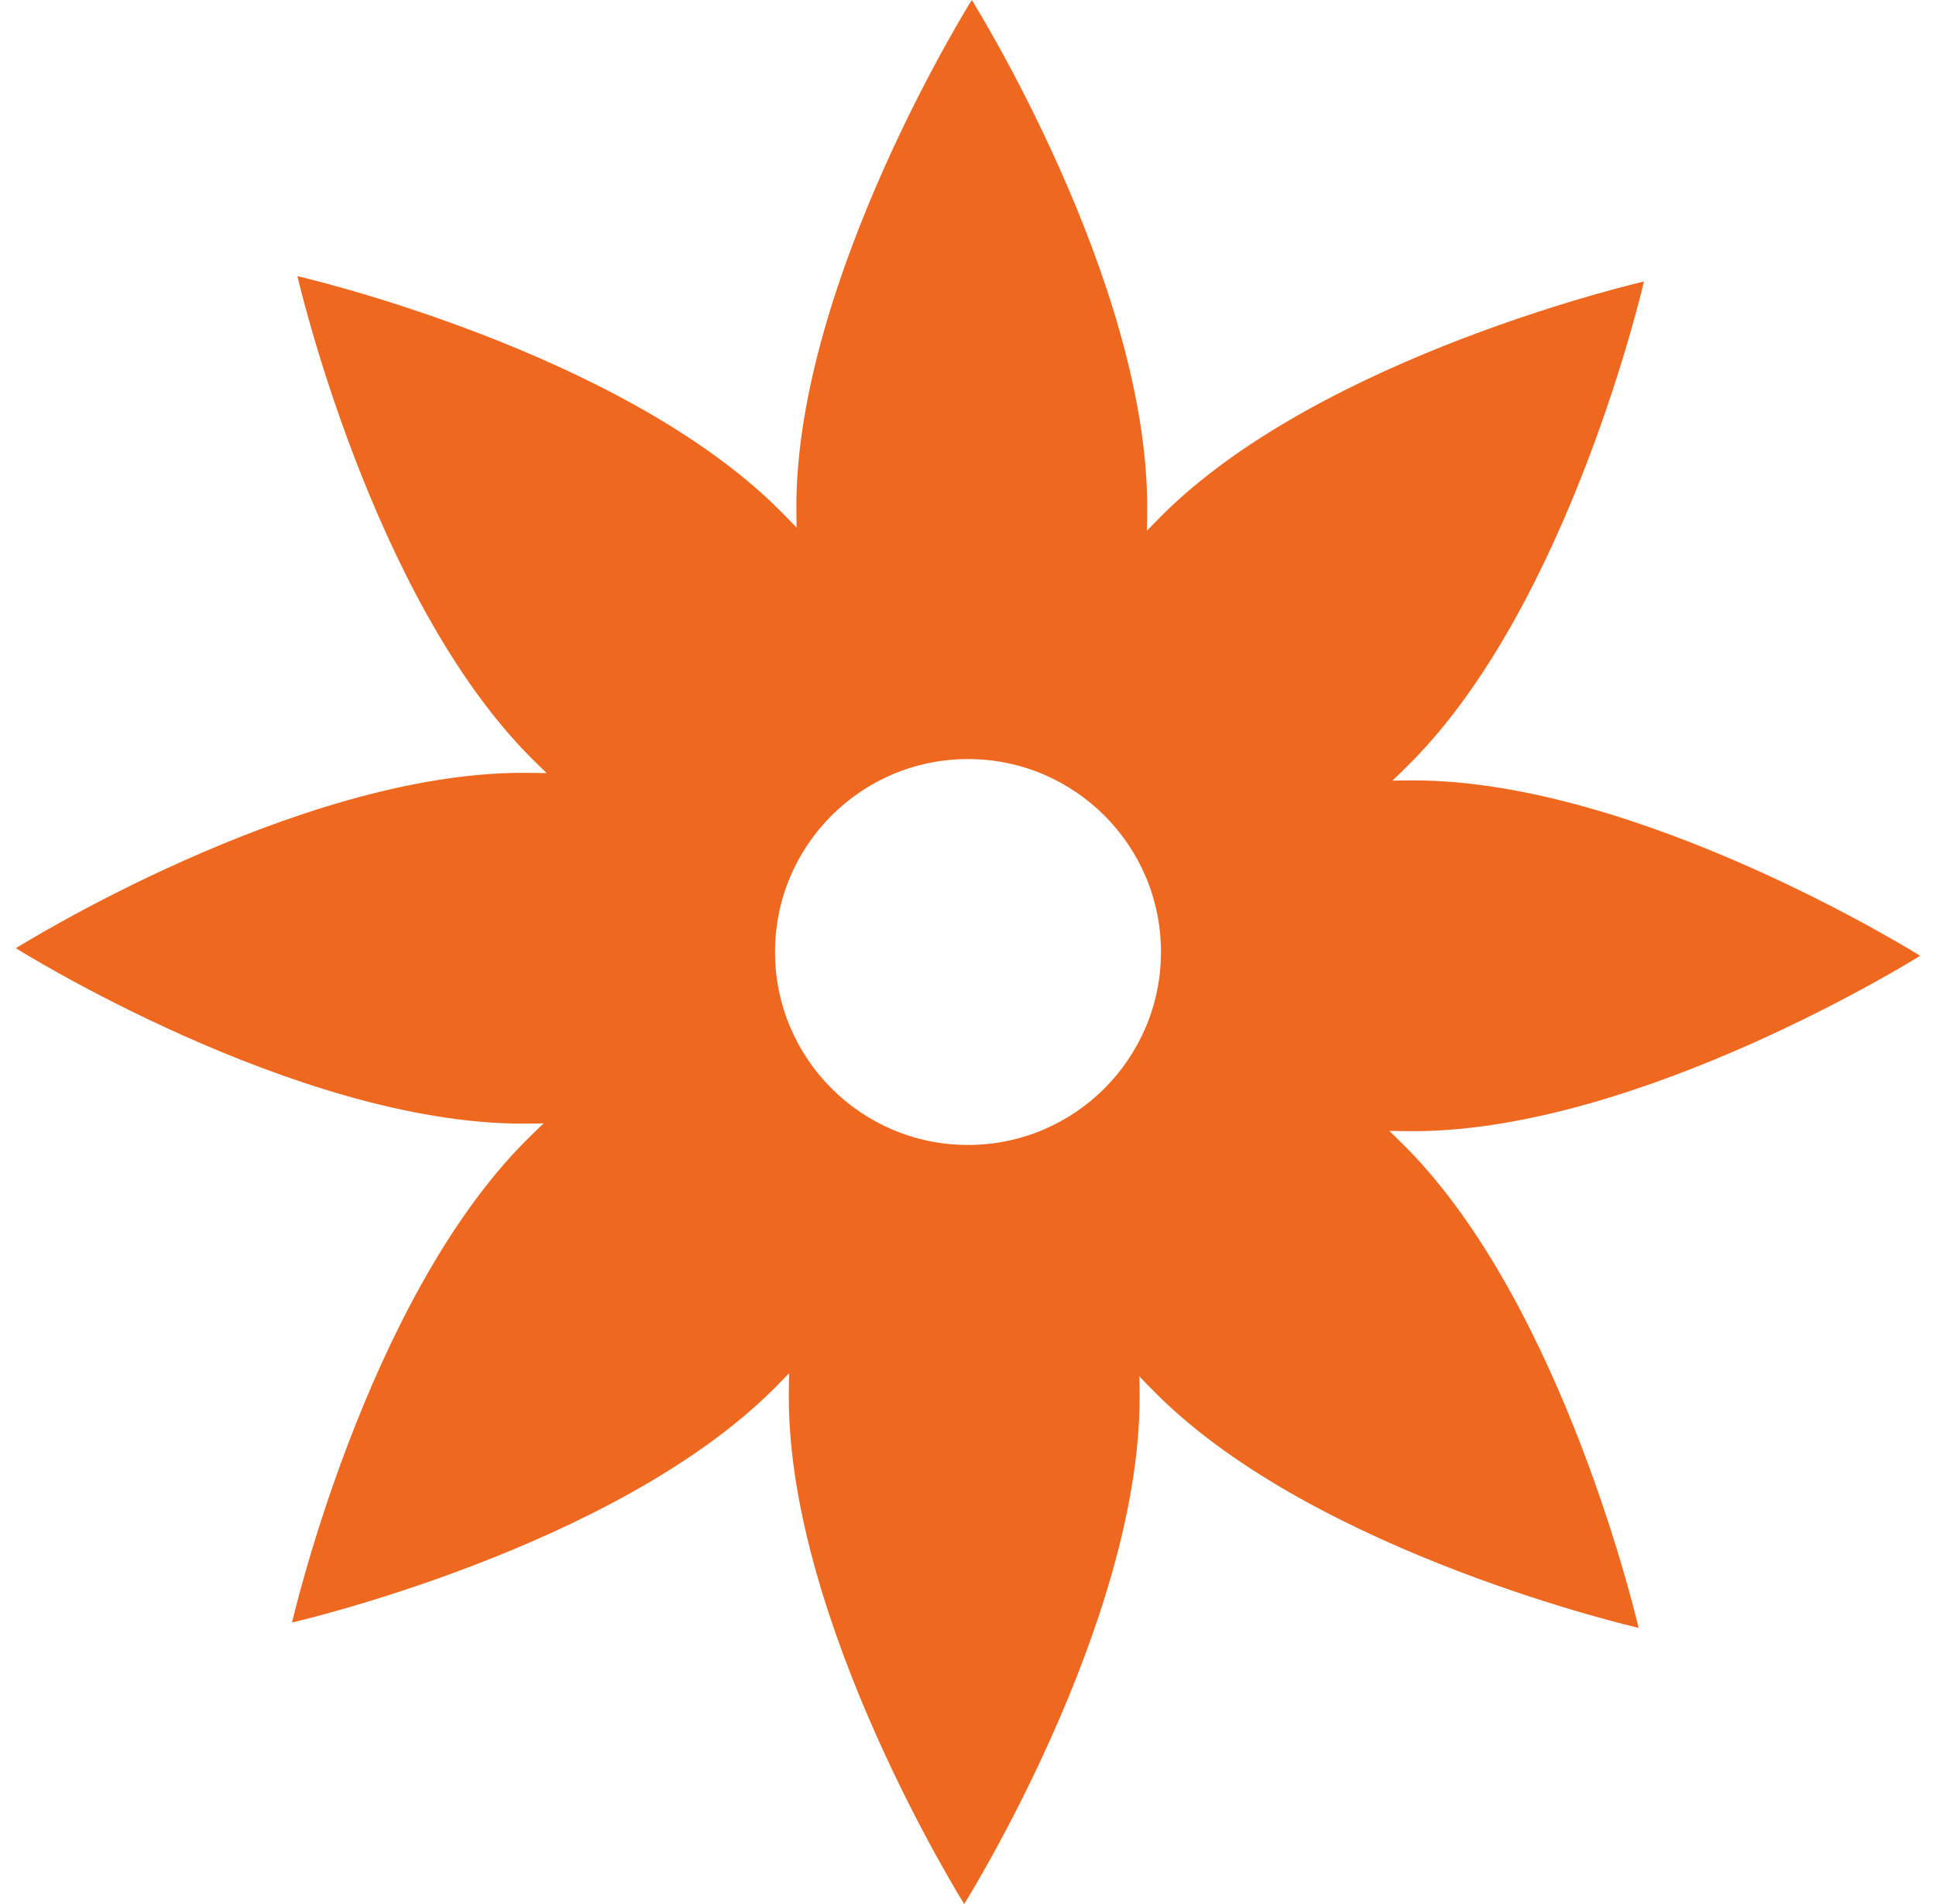 <svg width="61" height="60" viewBox="0 0 61 60" fill="none" xmlns="http://www.w3.org/2000/svg"><path d="M17.225 24.363C16.974 24.357 16.722 24.354 16.467 24.354C9.31 24.354 0.5 29.881 0.5 29.881C0.5 29.881 9.31 35.408 16.467 35.408C16.689 35.408 16.909 35.405 17.127 35.4C16.945 35.573 16.765 35.75 16.584 35.93C11.524 40.99 9.202 51.129 9.202 51.129C9.202 51.129 19.341 48.807 24.401 43.747C24.558 43.59 24.712 43.432 24.863 43.275C24.857 43.526 24.854 43.778 24.854 44.033C24.854 51.19 30.381 60 30.381 60C30.381 60 35.908 51.19 35.908 44.033C35.908 43.812 35.905 43.592 35.9 43.373C36.073 43.555 36.25 43.736 36.43 43.916C41.49 48.976 51.629 51.298 51.629 51.298C51.629 51.298 49.307 41.159 44.247 36.099C44.09 35.942 43.932 35.788 43.775 35.636C44.026 35.643 44.278 35.646 44.533 35.646C51.69 35.646 60.5 30.119 60.5 30.119C60.5 30.119 51.69 24.592 44.533 24.592C44.312 24.592 44.092 24.595 43.873 24.6C44.055 24.427 44.236 24.25 44.416 24.07C49.476 19.009 51.798 8.871 51.798 8.871C51.798 8.871 41.659 11.193 36.599 16.253C36.442 16.41 36.288 16.568 36.136 16.725C36.143 16.474 36.146 16.222 36.146 15.967C36.146 8.81 30.619 -3.8147e-06 30.619 -3.8147e-06C30.619 -3.8147e-06 25.092 8.81 25.092 15.967C25.092 16.189 25.095 16.409 25.1 16.627C24.927 16.445 24.75 16.265 24.57 16.084C19.509 11.024 9.371 8.702 9.371 8.702C9.371 8.702 11.693 18.841 16.753 23.901C16.91 24.058 17.068 24.212 17.225 24.363ZM30.5 23.92C33.858 23.92 36.58 26.642 36.58 30C36.58 33.358 33.858 36.08 30.5 36.08C27.142 36.08 24.42 33.358 24.42 30C24.42 26.642 27.142 23.92 30.5 23.92Z" fill="#EF6820"></path></svg>
